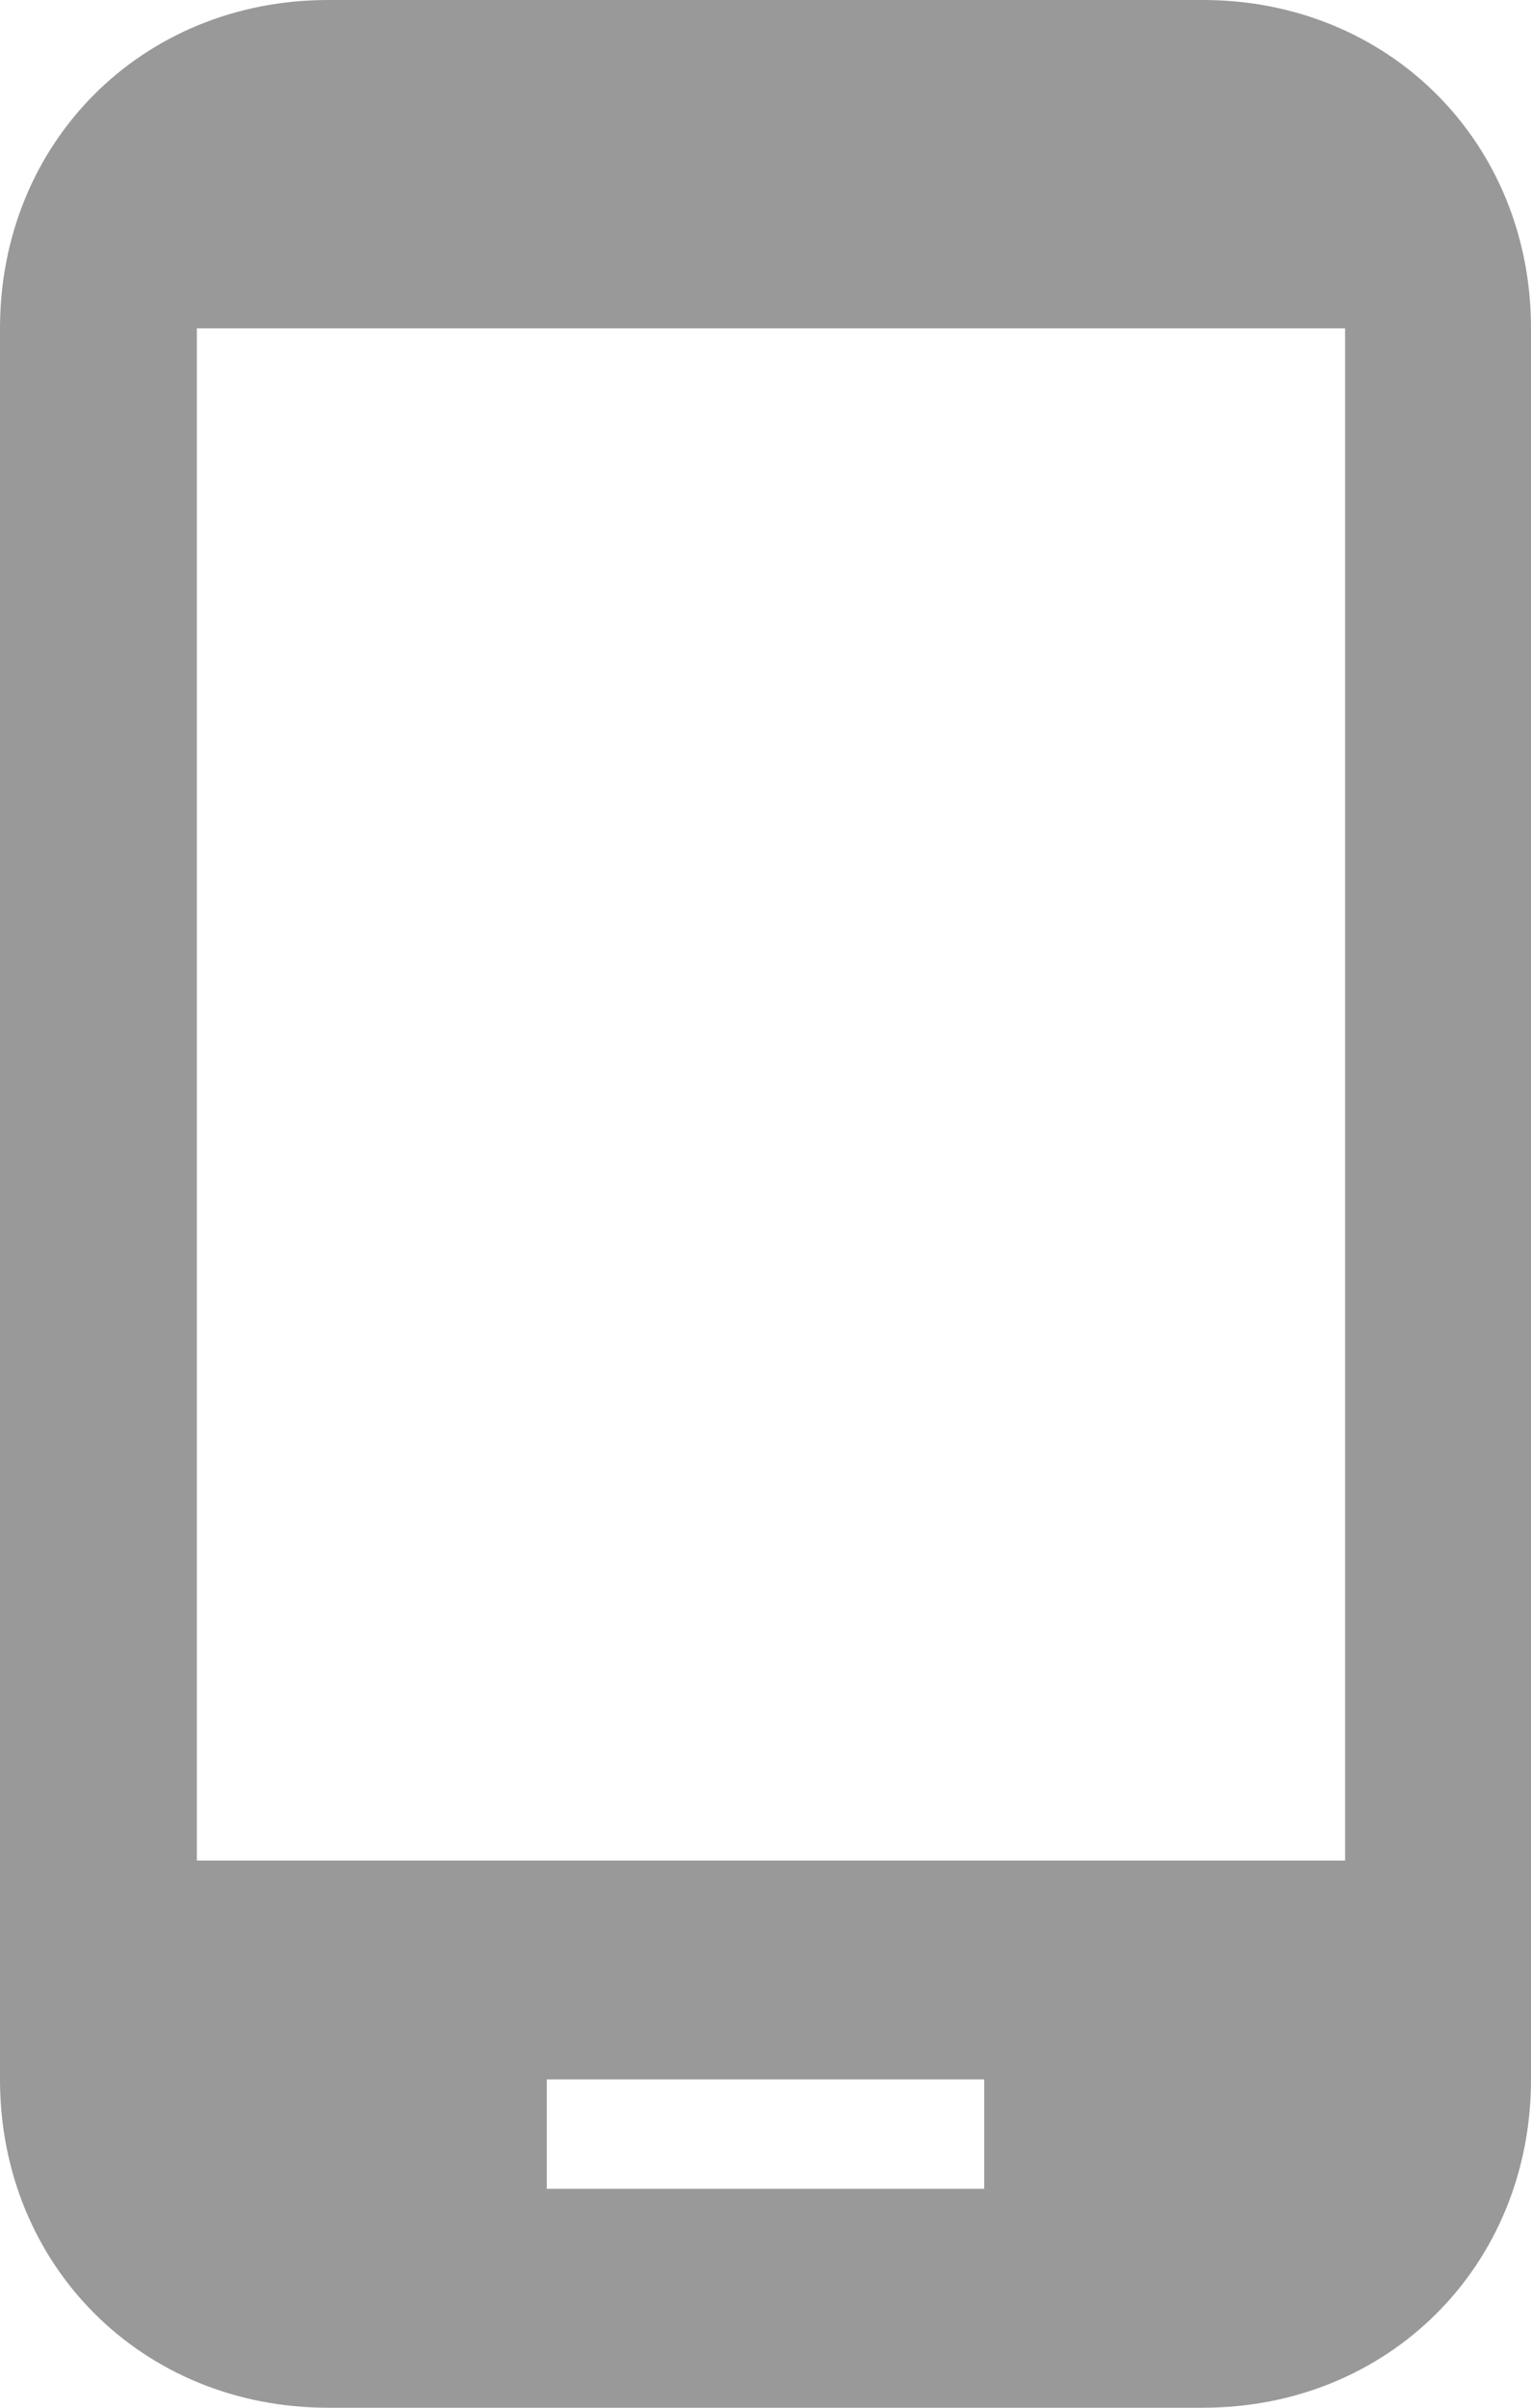 <?xml version="1.0" encoding="utf-8"?>
<!-- Generator: Adobe Illustrator 22.1.0, SVG Export Plug-In . SVG Version: 6.00 Build 0)  -->
<svg version="1.1" id="Layer_1" xmlns="http://www.w3.org/2000/svg" xmlns:xlink="http://www.w3.org/1999/xlink" x="0px" y="0px"
	 viewBox="0 0 14 22" style="enable-background:new 0 0 14 22;" xml:space="preserve">
<style type="text/css">
	.st0{fill:#999999;}
</style>
<path class="st0" d="M11,0H3C1.3,0,0,1.3,0,3v16c0,1.7,1.3,3,3,3h8c1.7,0,3-1.3,3-3V3C14,1.3,12.7,0,11,0z M9,20H5v-1h4V20z
	 M12.2,17H1.8V3h10.5V17z"/>
</svg>
